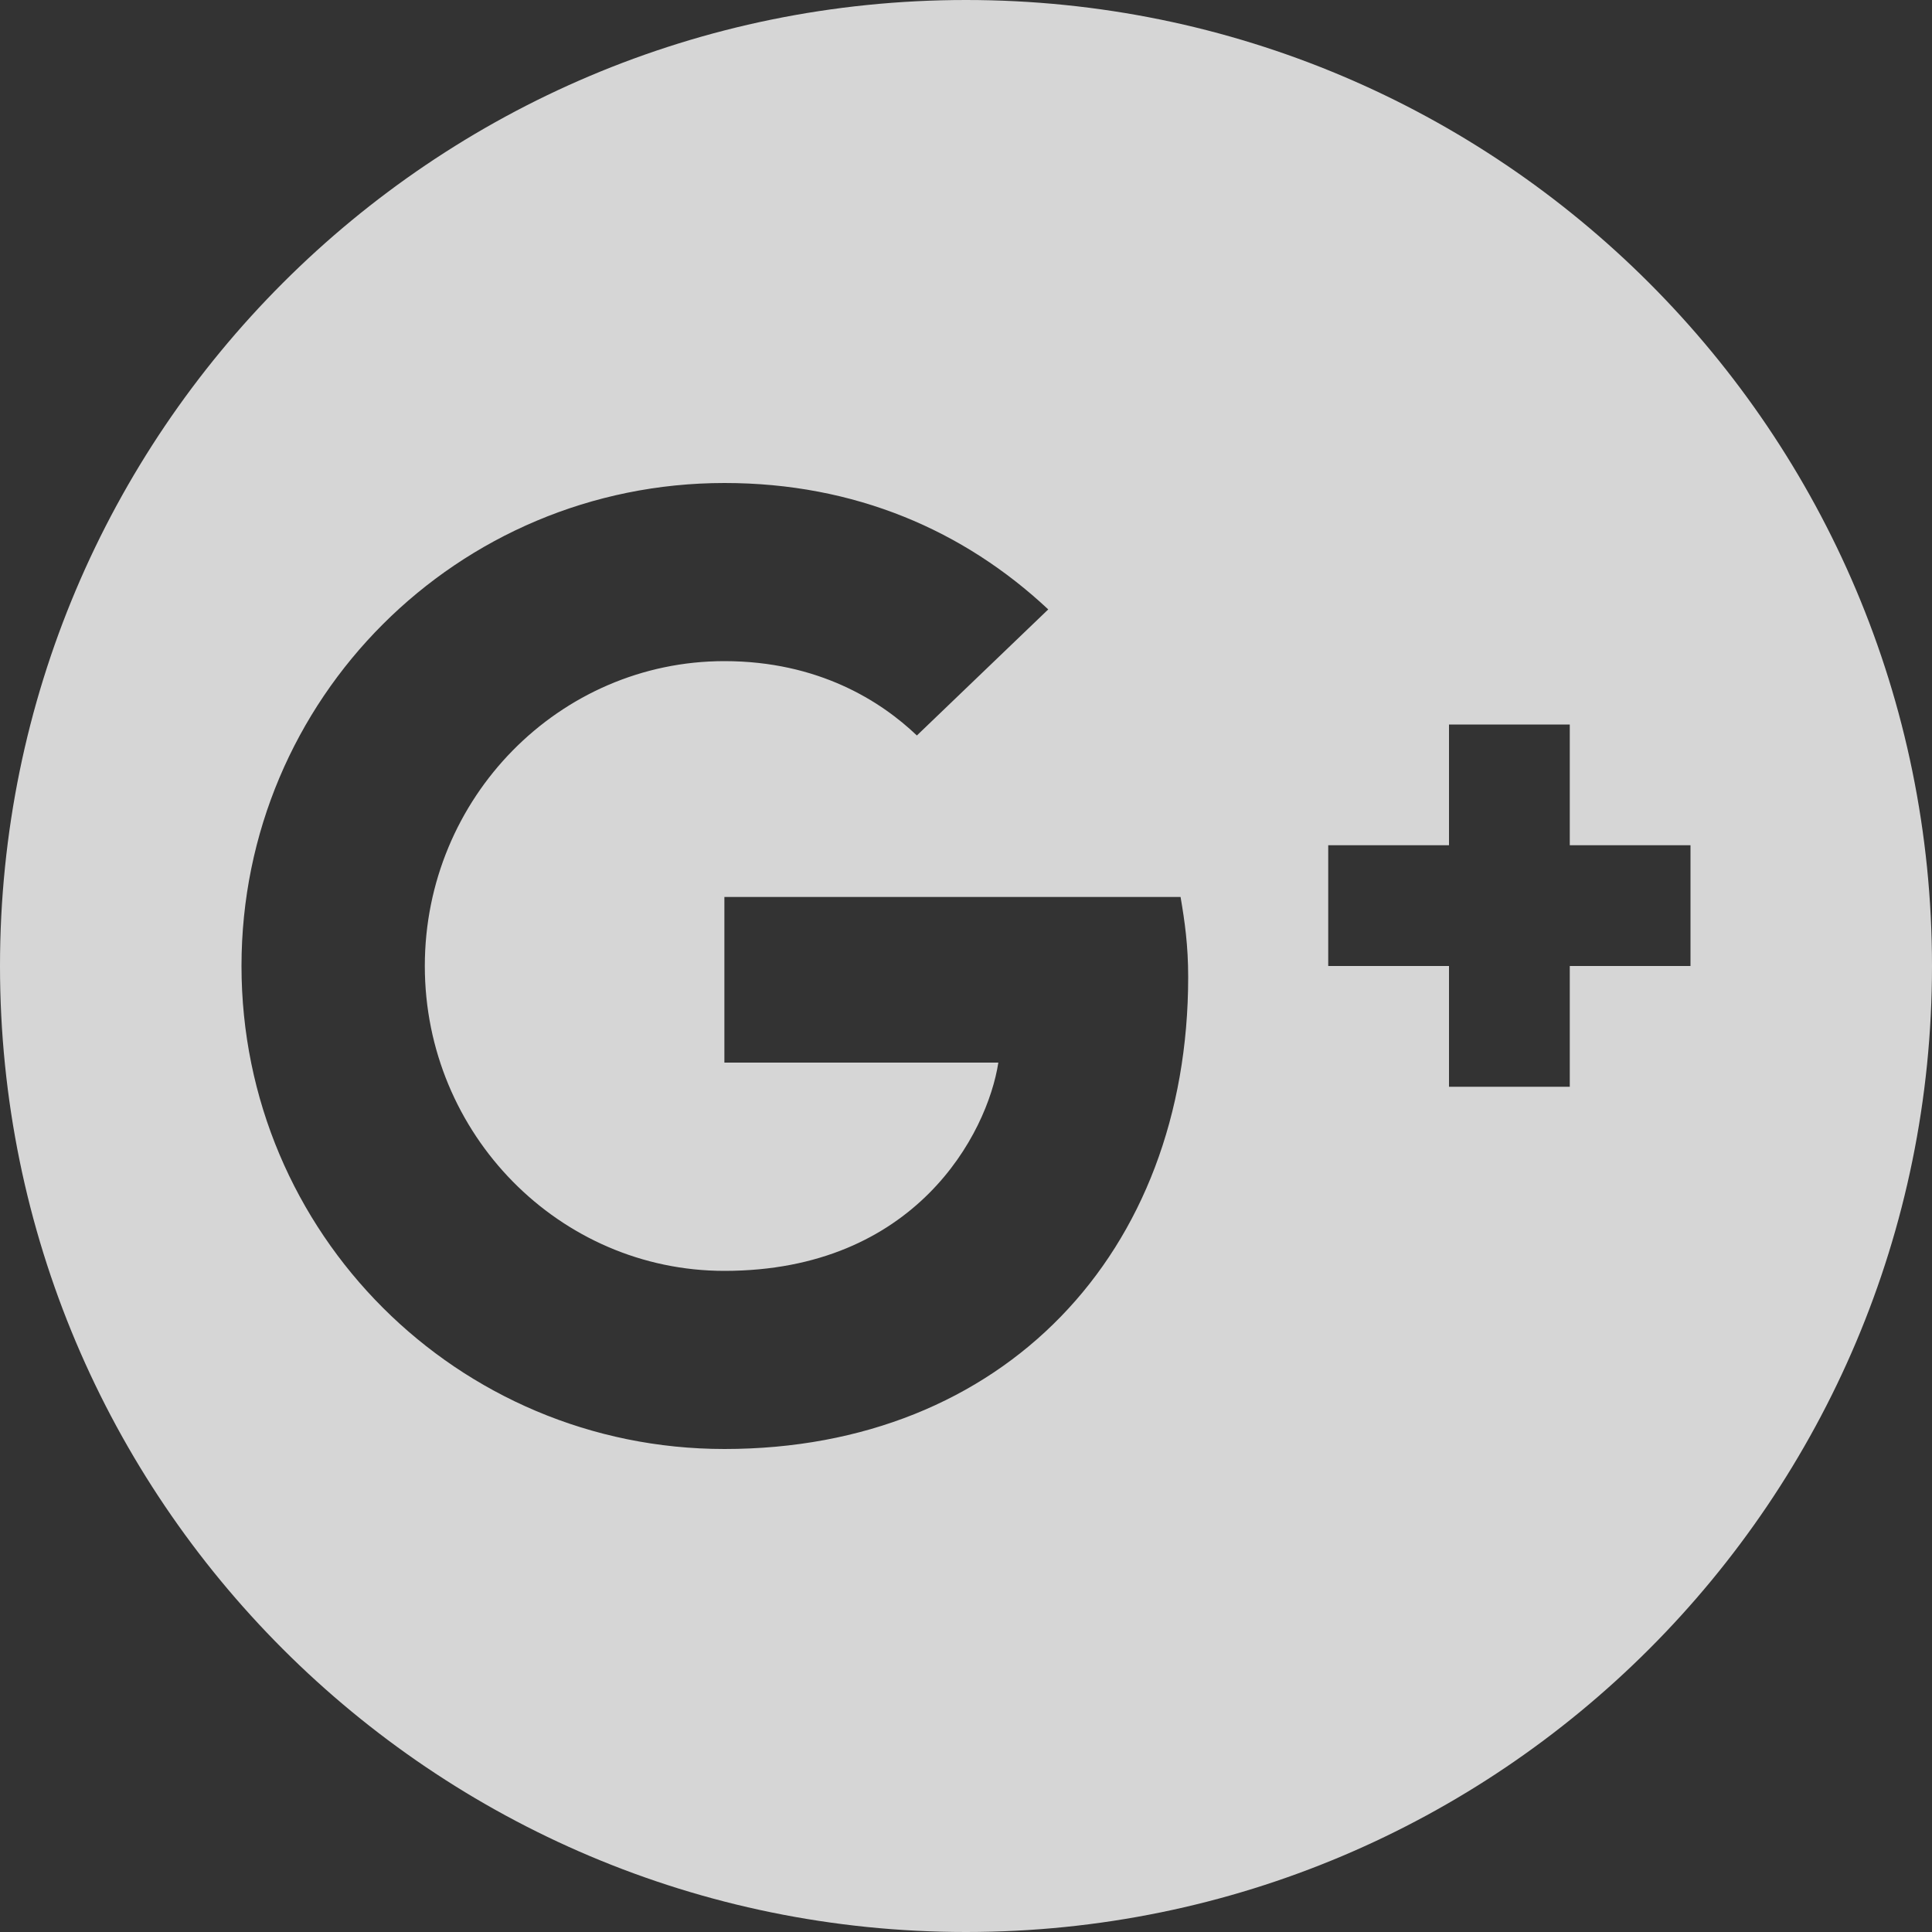 <svg width="35" height="35" viewBox="0 0 35 35" fill="none" xmlns="http://www.w3.org/2000/svg">
<rect x="0" y="0" width="35" height="35" fill="#333333" stroke="none"/>
<path d="M17.5 0C7.833 0 0 7.833 0 17.5C0 27.167 7.833 35 17.5 35C27.167 35 35 27.167 35 17.5C35 7.833 27.167 0 17.5 0ZM13.125 26.25C8.286 26.25 4.375 22.341 4.375 17.5C4.375 12.659 8.286 8.75 13.125 8.75C15.49 8.75 17.465 9.612 18.99 11.04L16.61 13.324C15.96 12.703 14.825 11.977 13.123 11.977C10.135 11.977 7.696 14.451 7.696 17.5C7.696 20.549 10.137 23.023 13.123 23.023C16.588 23.023 17.887 20.536 18.086 19.25H13.123V16.249H21.387C21.462 16.686 21.525 17.124 21.525 17.699C21.525 22.702 18.176 26.25 13.123 26.25H13.125ZM28.438 17.5V19.688H26.25V17.5H24.062V15.312H26.25V13.125H28.438V15.312H30.625V17.5H28.438Z" fill="white" fill-opacity="0.8"/>
</svg>
